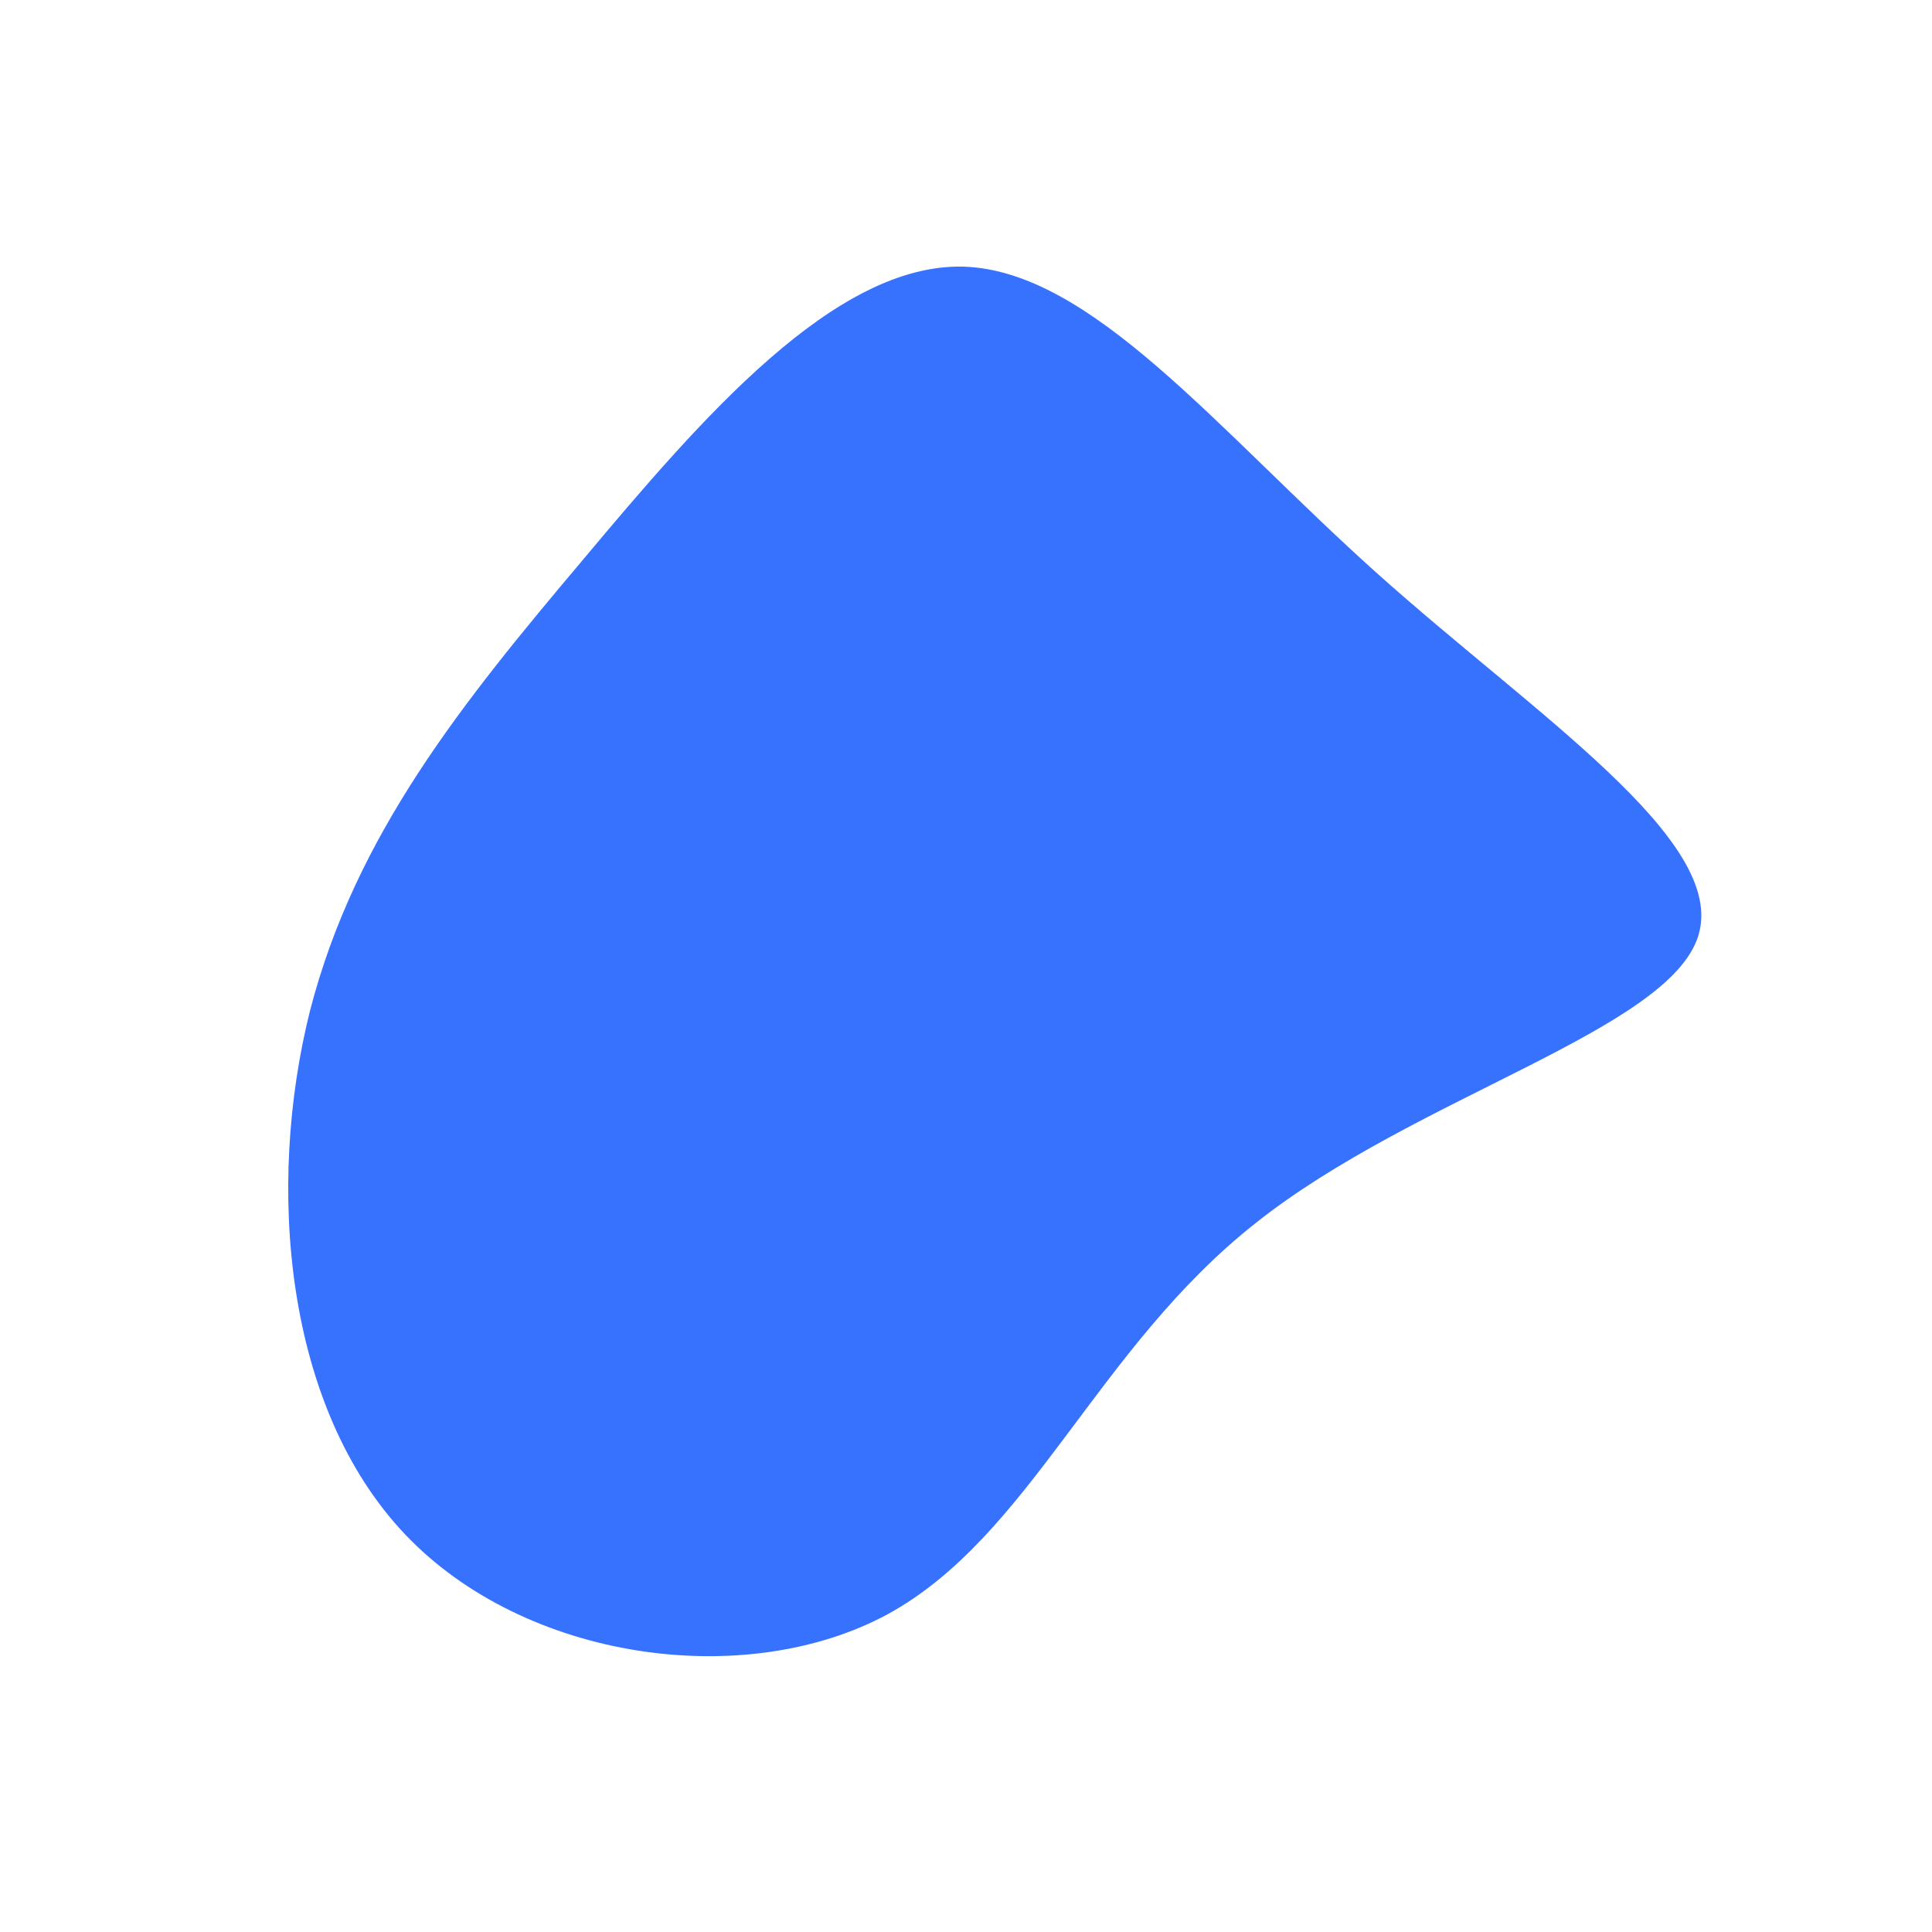 <?xml version="1.0" standalone="no"?>
<svg viewBox="0 0 200 200" xmlns="http://www.w3.org/2000/svg">
  <path fill="#3772FF" d="M42.5,-40.7C58.9,-26,78.9,-13,75.8,-3.1C72.7,6.7,46.5,13.5,30,26.6C13.5,39.6,6.7,59,-8.1,67.1C-22.9,75.1,-45.7,71.9,-58.1,58.8C-70.5,45.7,-72.5,22.9,-67.9,4.6C-63.2,-13.6,-52.1,-27.3,-39.7,-42C-27.3,-56.8,-13.6,-72.7,-0.3,-72.4C13,-72,26,-55.5,42.5,-40.7Z" transform="translate(100 100)" />
</svg>
